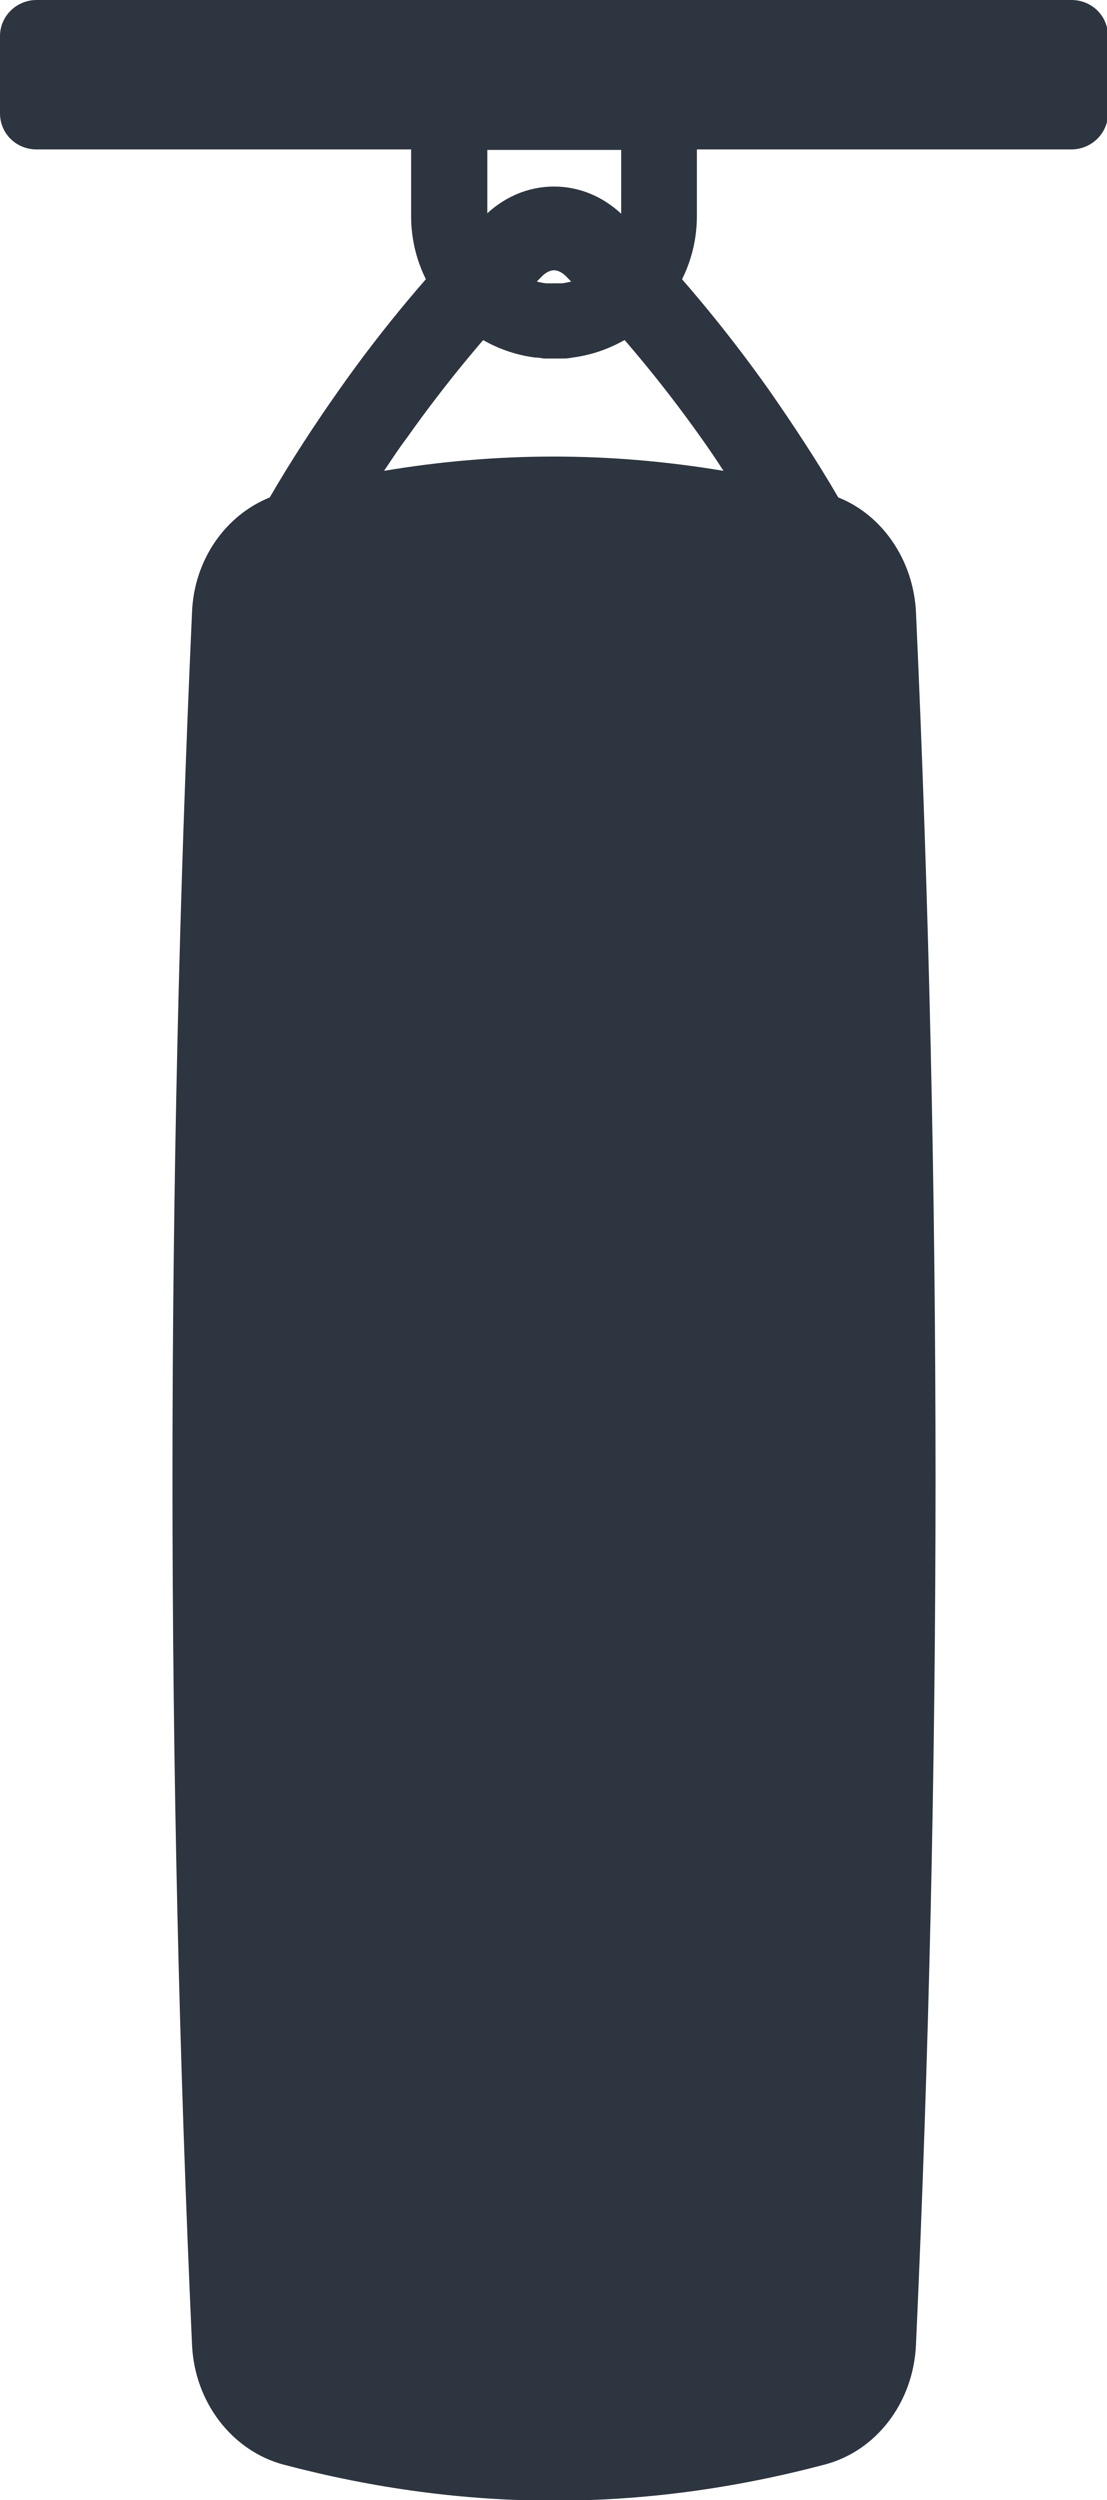 <?xml version="1.0" encoding="UTF-8"?>
<svg id="Capa_2" data-name="Capa 2" xmlns="http://www.w3.org/2000/svg" viewBox="0 0 22.08 49.86">
  <defs>
    <style>
      .cls-1 {
        fill: #2d3540;
      }
    </style>
  </defs>
  <g id="Layer_1" data-name="Layer 1">
    <g>
      <path class="cls-1" d="m21.36,0H.73c-.4,0-.73.32-.73.72v1.54c0,.4.32.72.73.72h7.47v1.33c0,1.44,1.08,2.64,2.47,2.82,0,0,0,0,0,0h0c.06,0,.12.01.18.02,0,0,.01,0,.02,0,.06,0,.12,0,.18,0s.12,0,.18,0c0,0,.01,0,.02,0,.06,0,.12-.01.18-.02h0s0,0,0,0c1.39-.19,2.47-1.38,2.47-2.82v-1.33h7.47c.4,0,.73-.32.73-.72V.72c0-.4-.32-.72-.73-.72Zm-8.98,4.32c0,.68-.51,1.25-1.17,1.33-.02,0-.03,0-.05,0-.04,0-.07,0-.11,0s-.07,0-.11,0c-.02,0-.03,0-.05,0-.66-.08-1.17-.64-1.17-1.33v-1.33h2.67v1.33Z"/>
      <path class="cls-1" d="m18.27,12.21c-.05-1.04-.67-1.94-1.55-2.29-.43-.74-.9-1.45-1.38-2.14-.87-1.23-1.84-2.39-2.87-3.44-.39-.4-.89-.62-1.42-.62s-1.03.22-1.42.62c-1.03,1.05-2,2.2-2.87,3.44-.48.68-.95,1.4-1.38,2.14-.89.36-1.51,1.25-1.55,2.29-.52,11.51-.52,23.03,0,34.55.05,1.14.79,2.11,1.82,2.39,3.64.96,7.17.96,10.8,0,1.03-.27,1.77-1.24,1.82-2.39.52-11.51.52-23.03,0-34.55Zm-10.61-2.82c.15-.22.29-.44.45-.65.82-1.16,1.73-2.25,2.7-3.23.05-.05.14-.12.24-.12s.19.07.24.12c.97.99,1.88,2.07,2.7,3.23.15.21.3.43.44.65-2.27-.38-4.51-.38-6.77,0Z"/>
    </g>
  </g>
</svg>